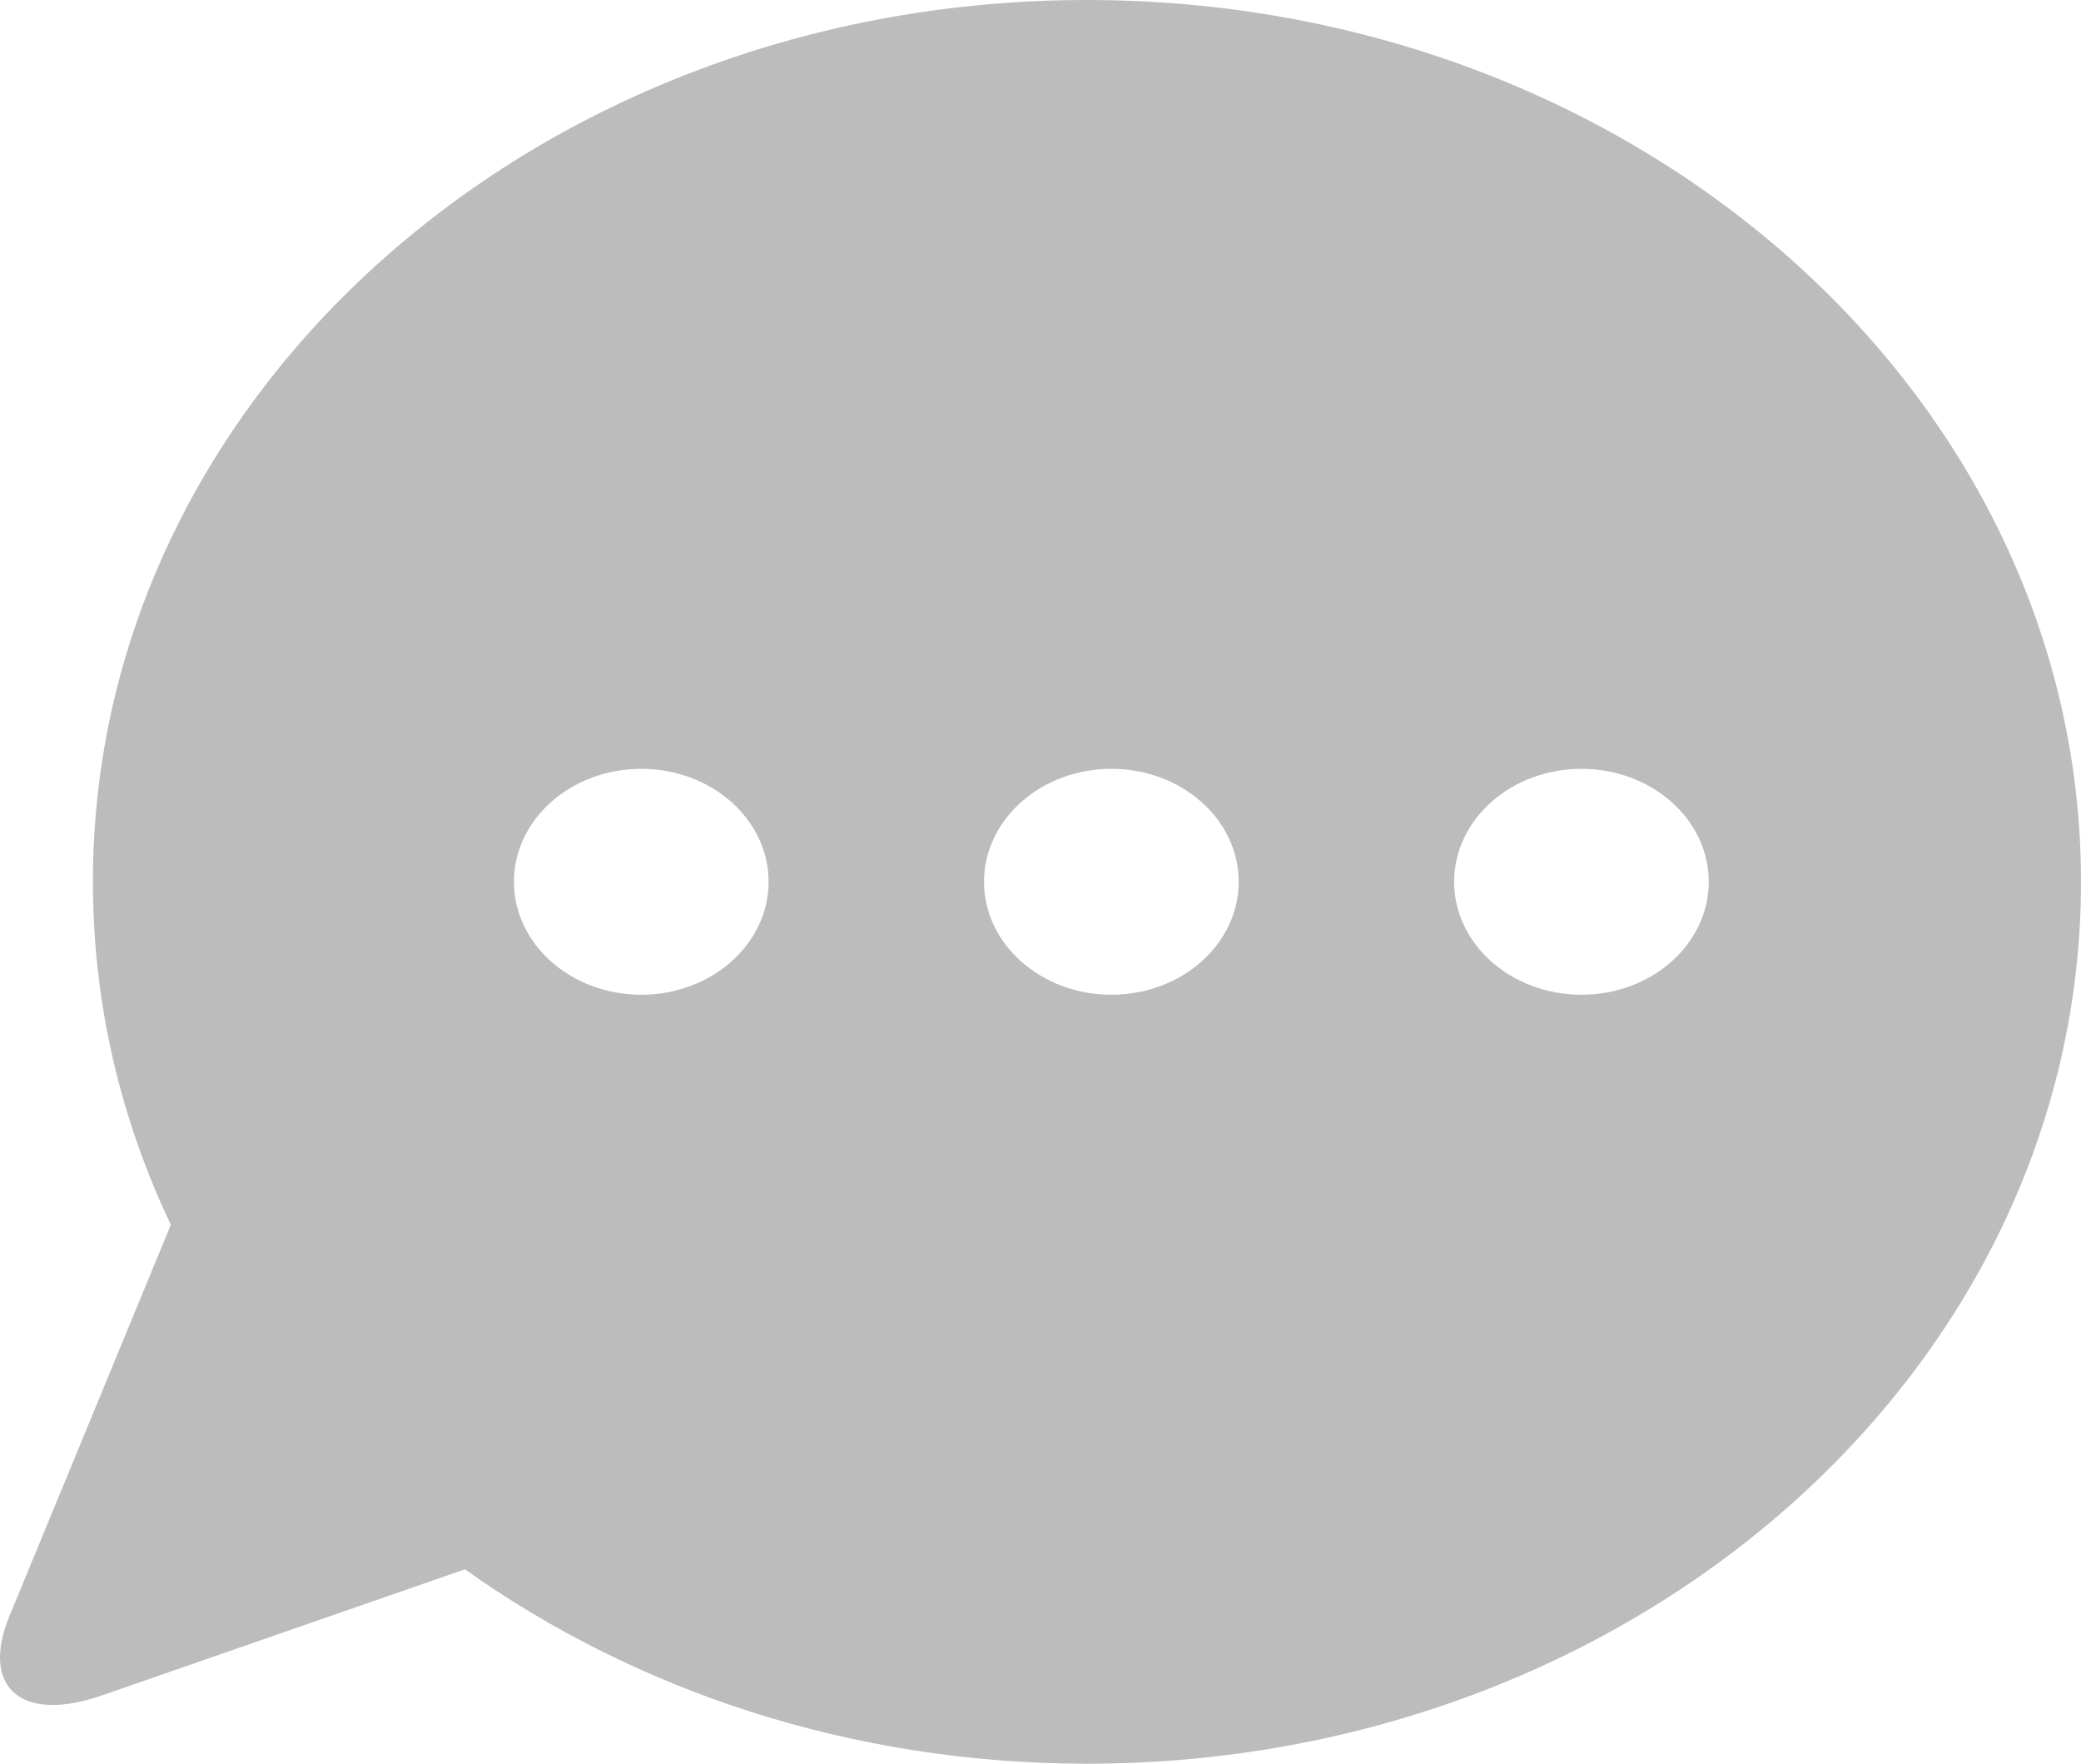 <?xml version="1.0" encoding="UTF-8"?>
<svg width="59px" height="50px" viewBox="0 0 59 50" version="1.1" xmlns="http://www.w3.org/2000/svg" xmlns:xlink="http://www.w3.org/1999/xlink">
    <!-- Generator: Sketch 54.1 (76490) - https://sketchapp.com -->
    <title>iconfinder_message-01_186393</title>
    <desc>Created with Sketch.</desc>
    <g id="Page-1" stroke="none" stroke-width="1" fill="none" fill-rule="evenodd">
        <g id="Artboard" transform="translate(-537, -95)" fill="#BCBCBC" fill-rule="nonzero">
            <g id="iconfinder_message-01_186393" transform="translate(566.5, 120) scale(-1, 1) translate(-566.5, -120) translate(537, 95)">
                <path d="M58.727,45.803 L54.156,34.72 C55.58,31.733 56.366,28.446 56.366,24.998 C56.368,11.192 43.751,0 28.184,0 C12.619,0 0,11.192 0,25 C0,38.808 12.617,50 28.184,50 C34.862,50 40.988,47.929 45.817,44.489 L56.12,48.067 C58.394,48.859 59.569,47.839 58.727,45.803 Z M14.163,28.2 C12.171,28.2 10.554,26.765 10.554,24.998 C10.554,23.231 12.171,21.796 14.163,21.796 C16.156,21.796 17.773,23.231 17.773,24.998 C17.773,26.765 16.156,28.2 14.163,28.2 Z M27.491,28.2 C25.499,28.2 23.881,26.765 23.881,24.998 C23.881,23.231 25.499,21.796 27.491,21.796 C29.484,21.796 31.101,23.231 31.101,24.998 C31.101,26.765 29.484,28.2 27.491,28.2 Z M40.819,28.2 C38.827,28.2 37.209,26.765 37.209,24.998 C37.209,23.231 38.827,21.796 40.819,21.796 C42.812,21.796 44.429,23.231 44.429,24.998 C44.429,26.765 42.812,28.2 40.819,28.2 Z" id="Shape"></path>
            </g>
        </g>
    </g>
</svg>